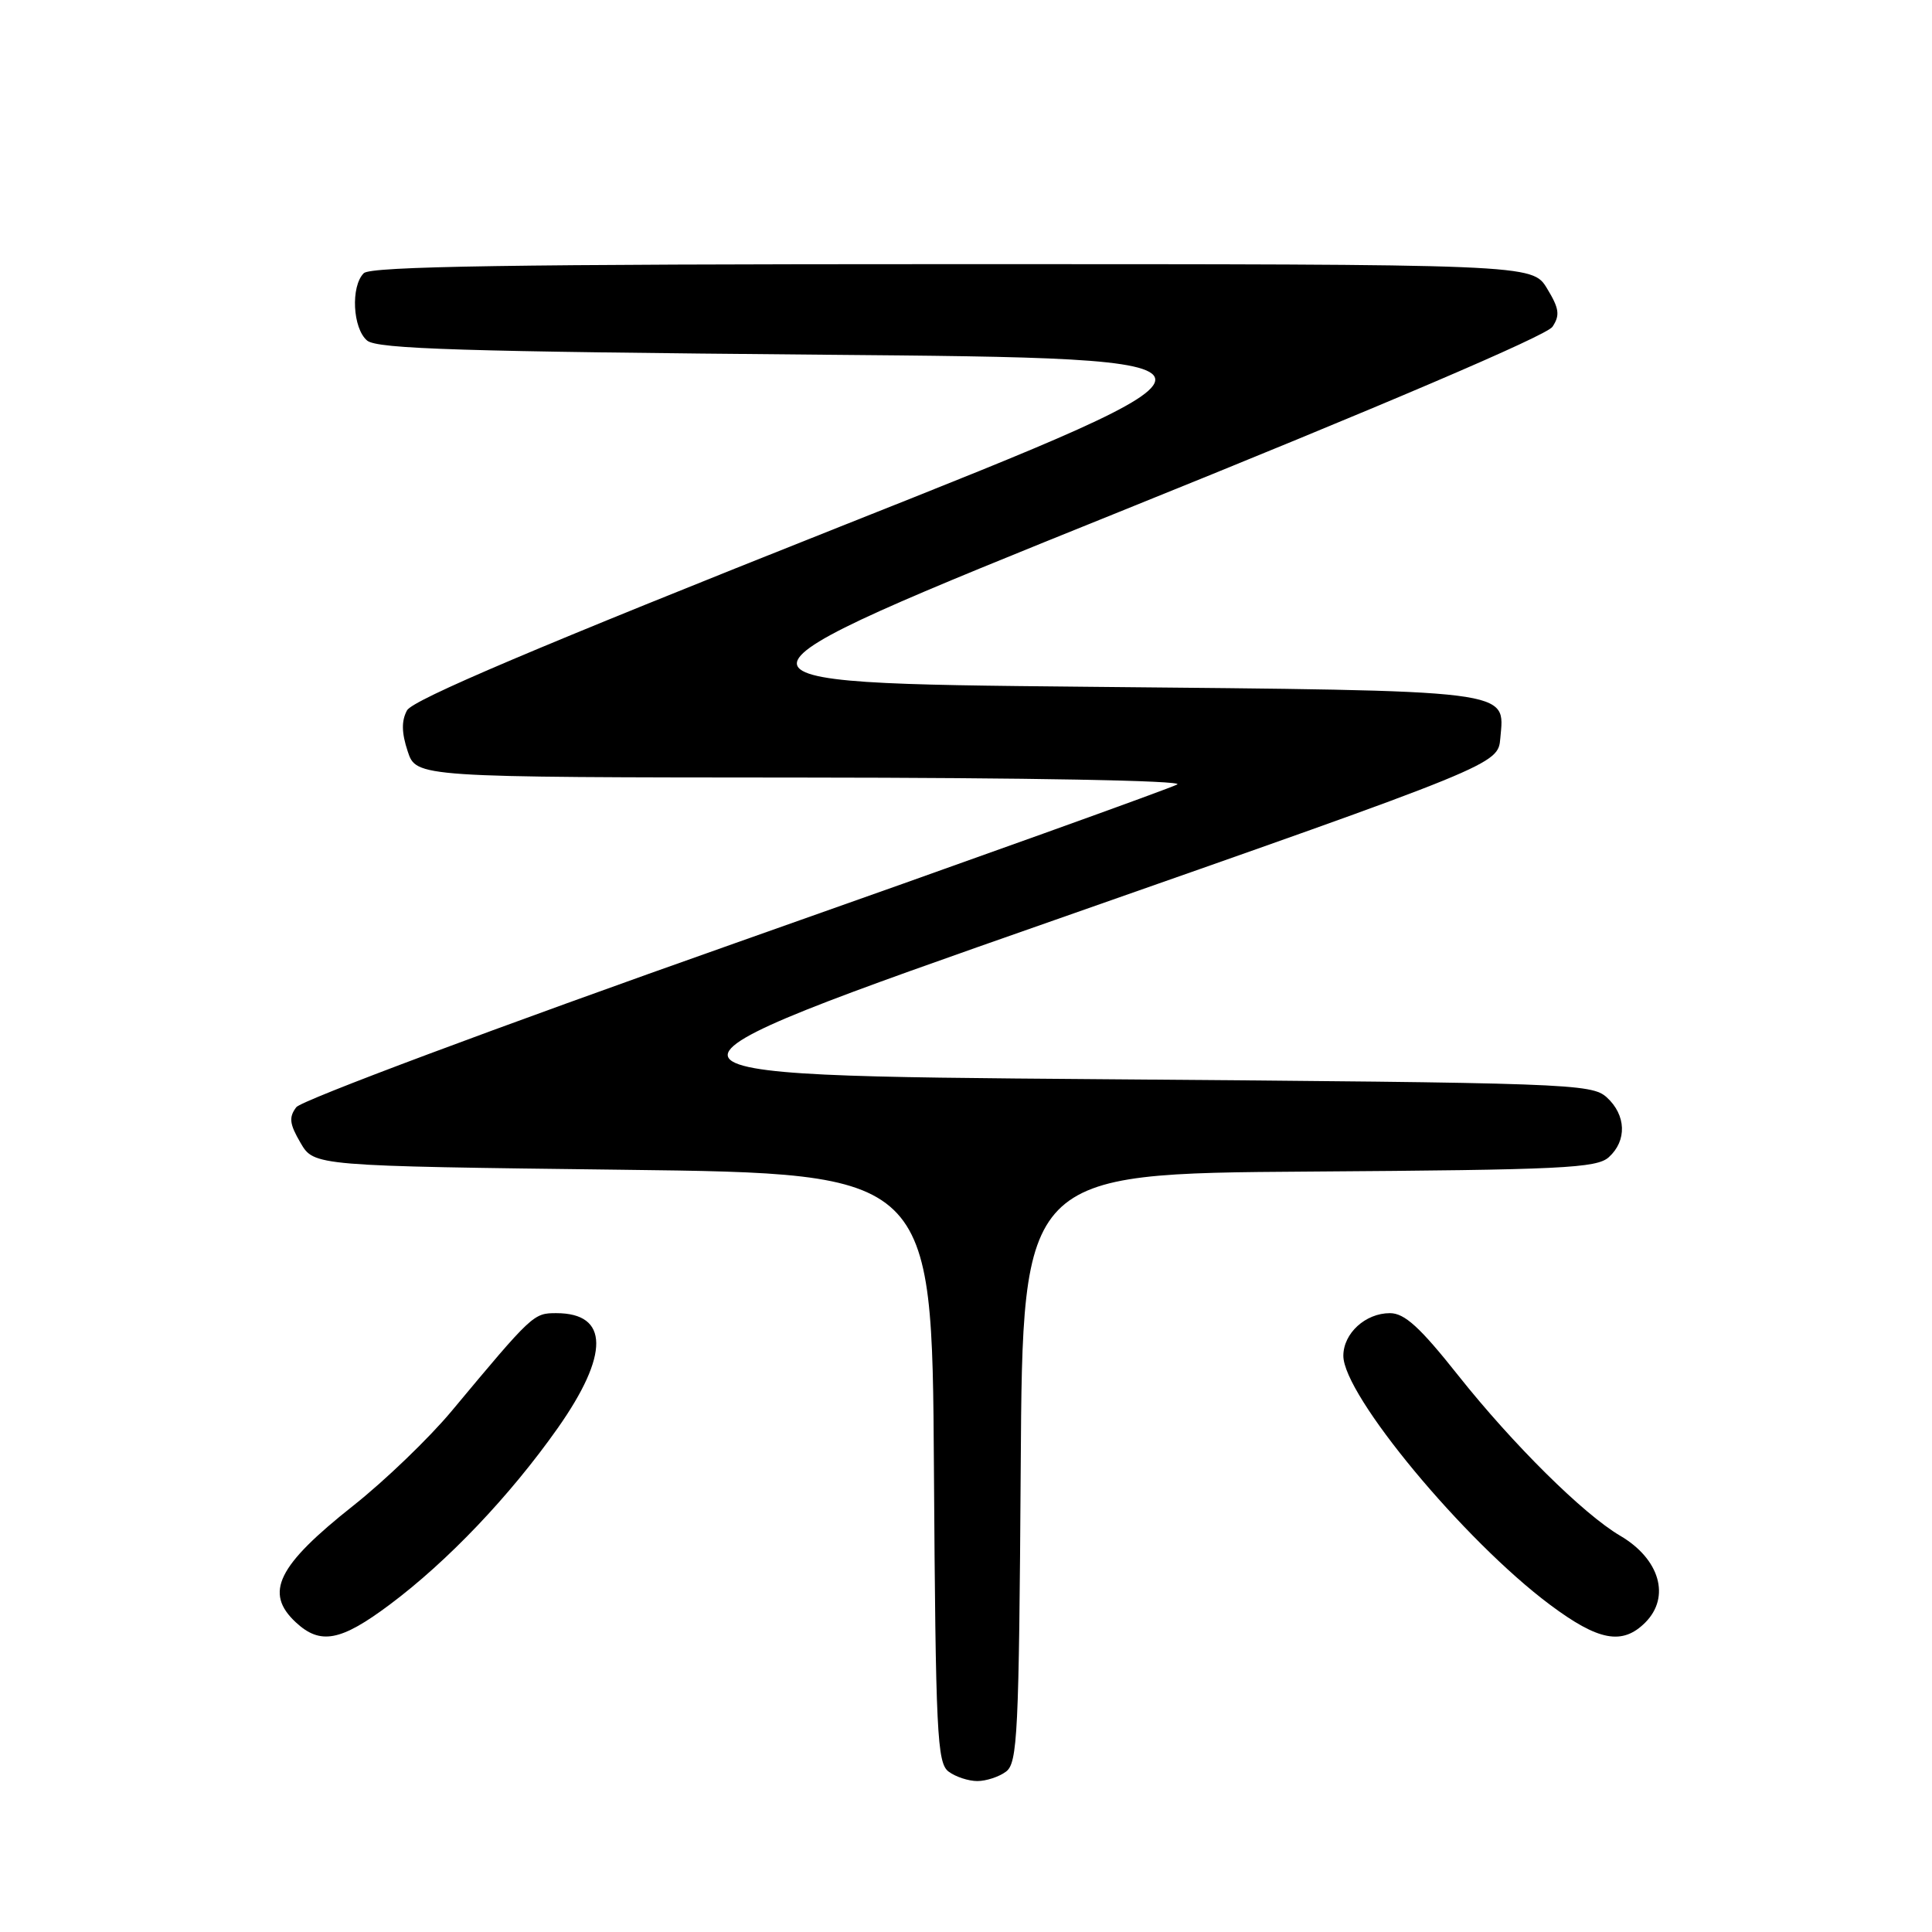 <?xml version="1.0" encoding="UTF-8" standalone="no"?>
<!DOCTYPE svg PUBLIC "-//W3C//DTD SVG 1.1//EN" "http://www.w3.org/Graphics/SVG/1.1/DTD/svg11.dtd" >
<svg xmlns="http://www.w3.org/2000/svg" xmlns:xlink="http://www.w3.org/1999/xlink" version="1.1" viewBox="0 0 256 256">
 <g >
 <path fill="currentColor"
d=" M 133.30 234.75 C 134.83 233.62 135.02 229.75 135.25 194.50 C 135.50 155.50 135.50 155.50 173.43 155.24 C 206.98 155.01 211.58 154.79 213.18 153.33 C 215.60 151.14 215.48 147.75 212.90 145.40 C 210.88 143.58 207.93 143.48 145.90 143.00 C 81.00 142.50 81.00 142.50 139.75 121.91 C 198.50 101.31 198.50 101.31 198.80 97.82 C 199.36 91.32 201.22 91.55 143.90 91.00 C 92.11 90.50 92.11 90.50 148.30 67.83 C 183.08 53.80 204.95 44.46 205.71 43.30 C 206.73 41.77 206.61 40.88 204.99 38.22 C 203.03 35.00 203.03 35.00 126.21 35.00 C 67.80 35.00 49.11 35.29 48.20 36.20 C 46.45 37.95 46.73 43.53 48.65 45.13 C 50.00 46.24 61.26 46.59 108.87 47.00 C 167.42 47.50 167.42 47.50 111.20 69.83 C 71.33 85.67 54.68 92.73 53.93 94.13 C 53.18 95.52 53.21 97.10 54.02 99.55 C 55.16 103.00 55.16 103.00 106.33 103.03 C 136.23 103.05 156.88 103.43 156.00 103.94 C 155.18 104.42 128.85 113.88 97.50 124.94 C 65.81 136.13 39.95 145.80 39.26 146.71 C 38.25 148.05 38.36 148.93 39.82 151.43 C 41.61 154.50 41.61 154.50 82.56 155.00 C 123.50 155.50 123.50 155.50 123.75 194.50 C 123.98 229.75 124.17 233.62 125.70 234.75 C 126.62 235.44 128.34 236.00 129.50 236.00 C 130.66 236.00 132.38 235.44 133.30 234.75 Z  M 51.64 212.62 C 59.33 206.87 67.56 198.22 73.89 189.25 C 80.77 179.48 80.71 174.00 73.71 174.00 C 70.69 174.00 70.57 174.11 59.82 187.00 C 56.84 190.57 50.99 196.20 46.82 199.50 C 36.75 207.47 34.99 211.05 39.19 214.96 C 42.44 217.99 45.14 217.48 51.64 212.62 Z  M 218.00 215.00 C 221.39 211.61 219.93 206.56 214.66 203.48 C 209.81 200.63 200.48 191.39 193.22 182.25 C 188.14 175.85 186.12 174.00 184.17 174.00 C 180.92 174.00 178.00 176.68 178.00 179.65 C 178.00 184.86 193.97 204.11 205.36 212.62 C 211.80 217.44 214.97 218.03 218.00 215.00 Z "/>
</g>
</svg>